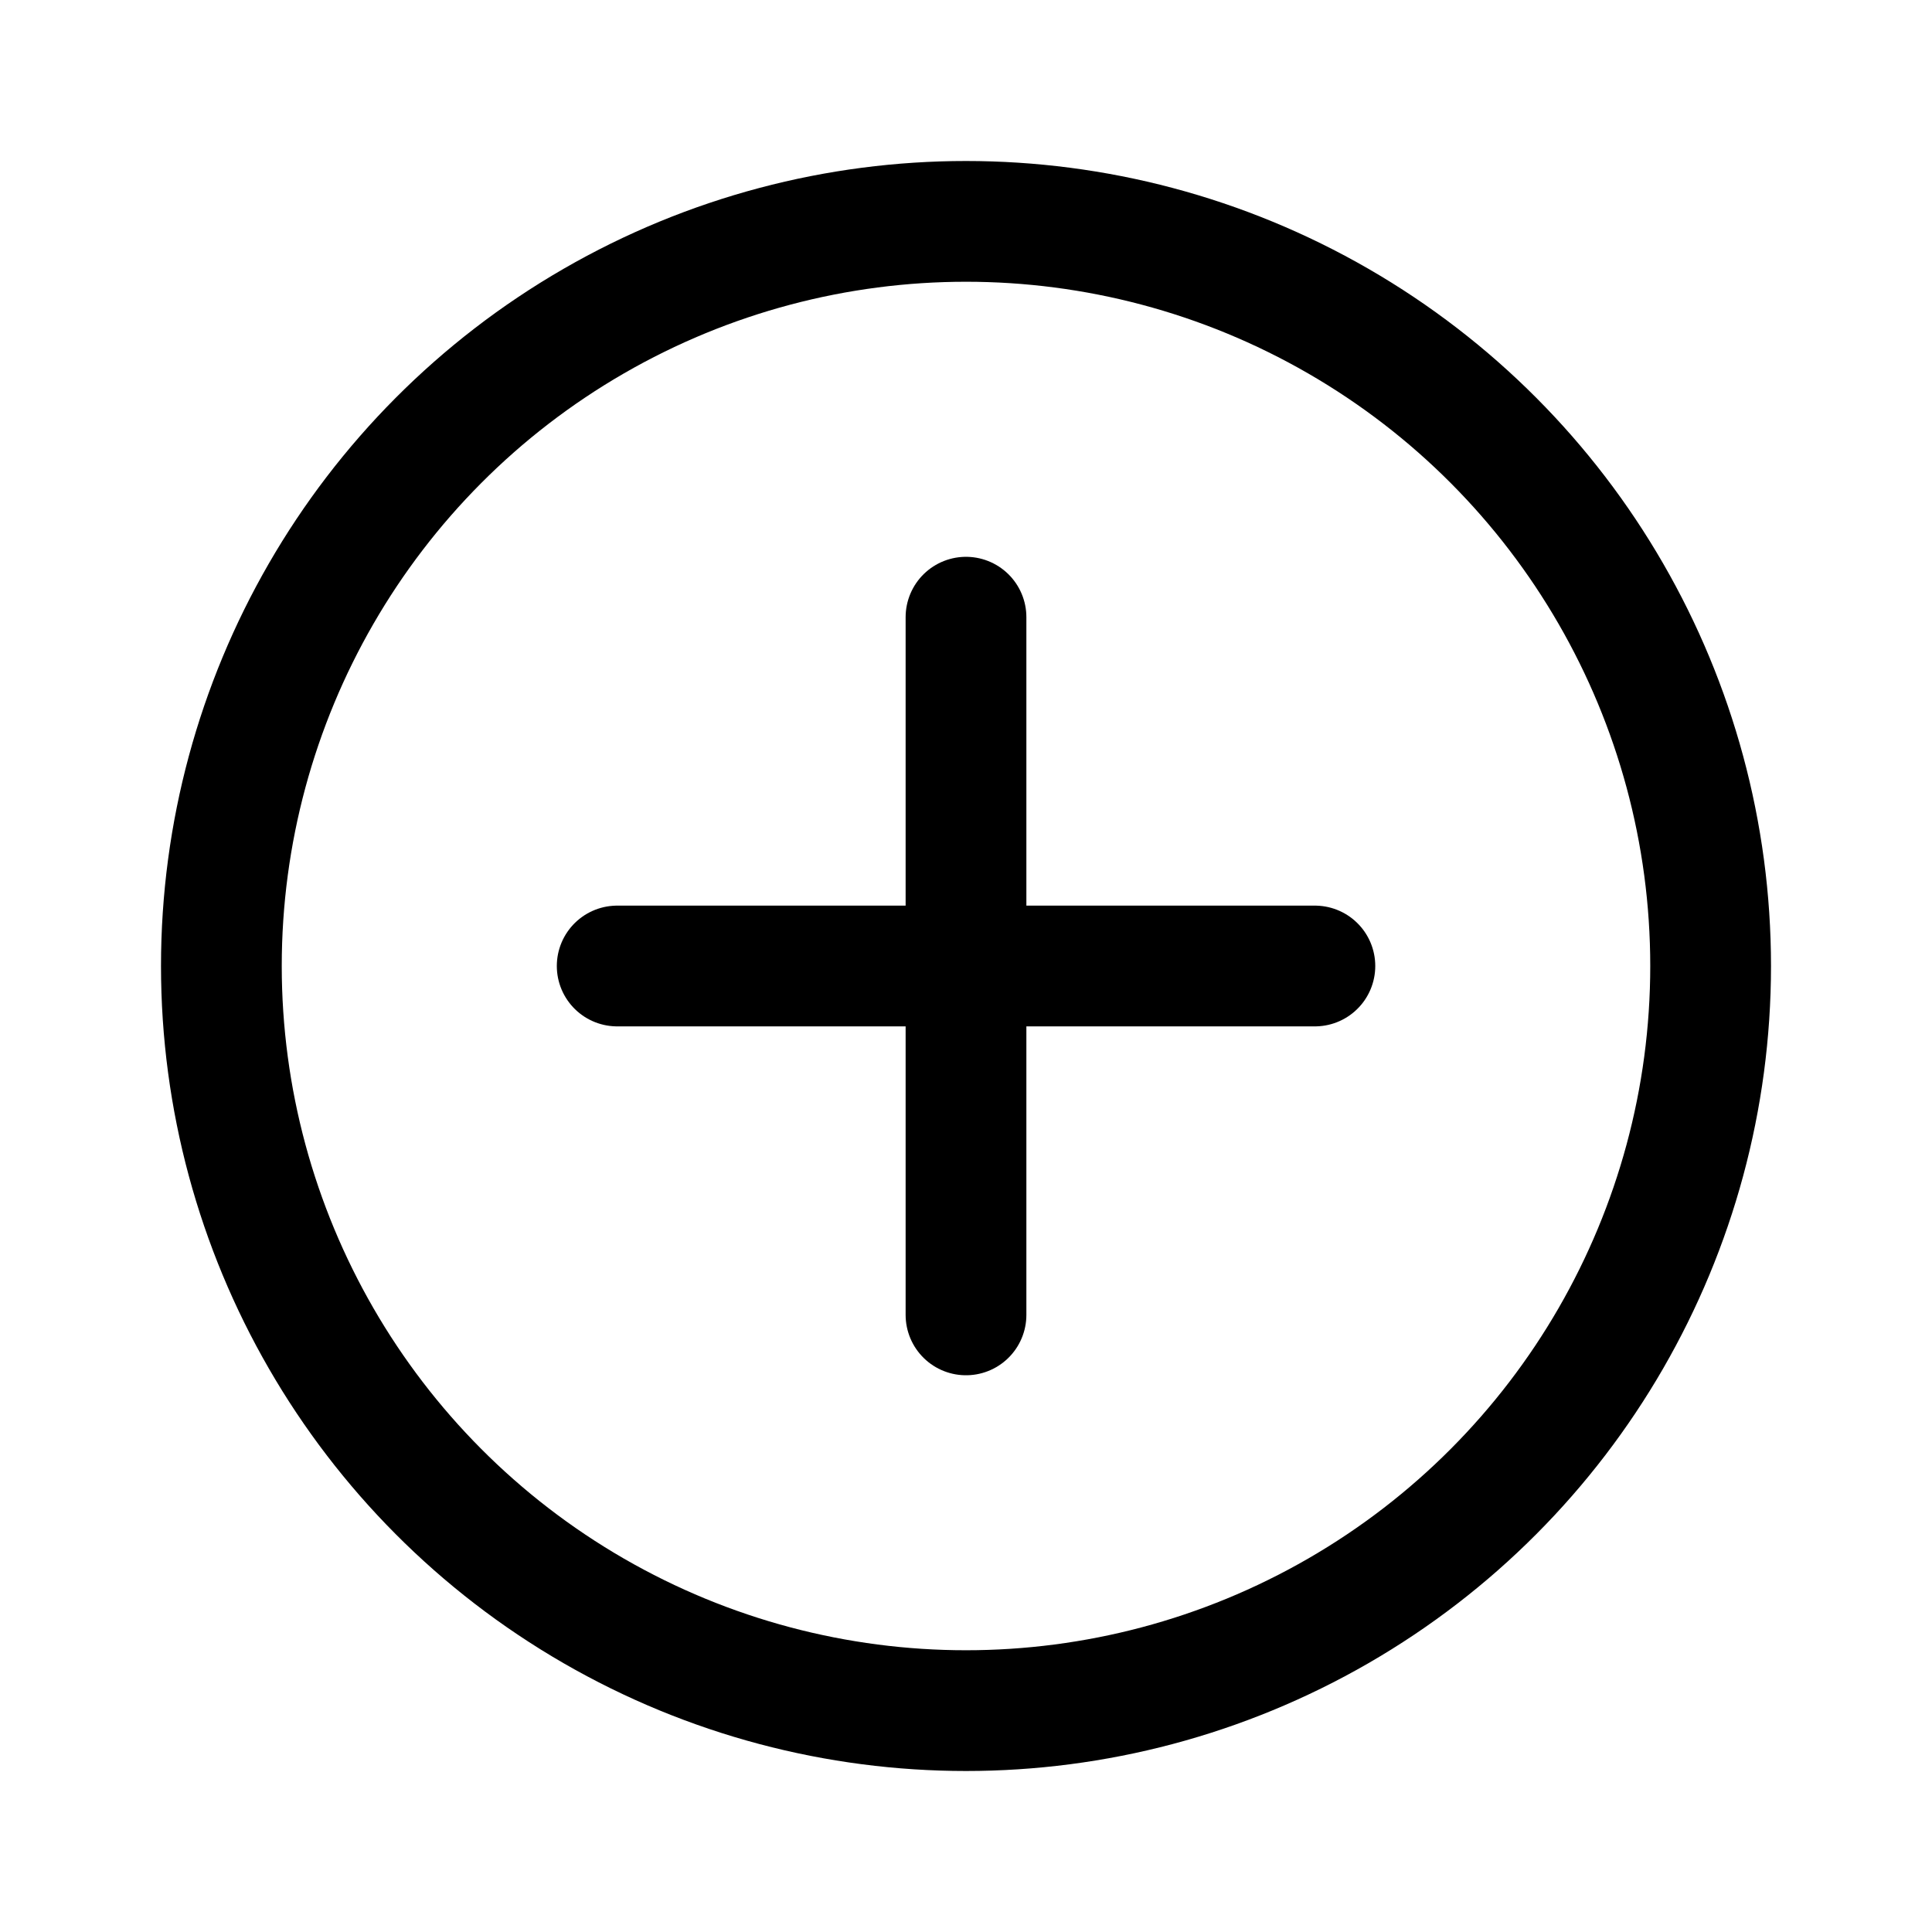 <svg width="24" height="24" viewBox="0 0 24 24" fill="none" xmlns="http://www.w3.org/2000/svg">
    <circle cx="12" cy="12" r="9.25" stroke="currentColor" stroke-width="1.5"/>
    <path d="M12 7.667V16.334" stroke="currentColor" stroke-width="1.5" stroke-linecap="round"/>
    <path d="M7.667 12H16.334" stroke="currentColor" stroke-width="1.5" stroke-linecap="round"/>
</svg>